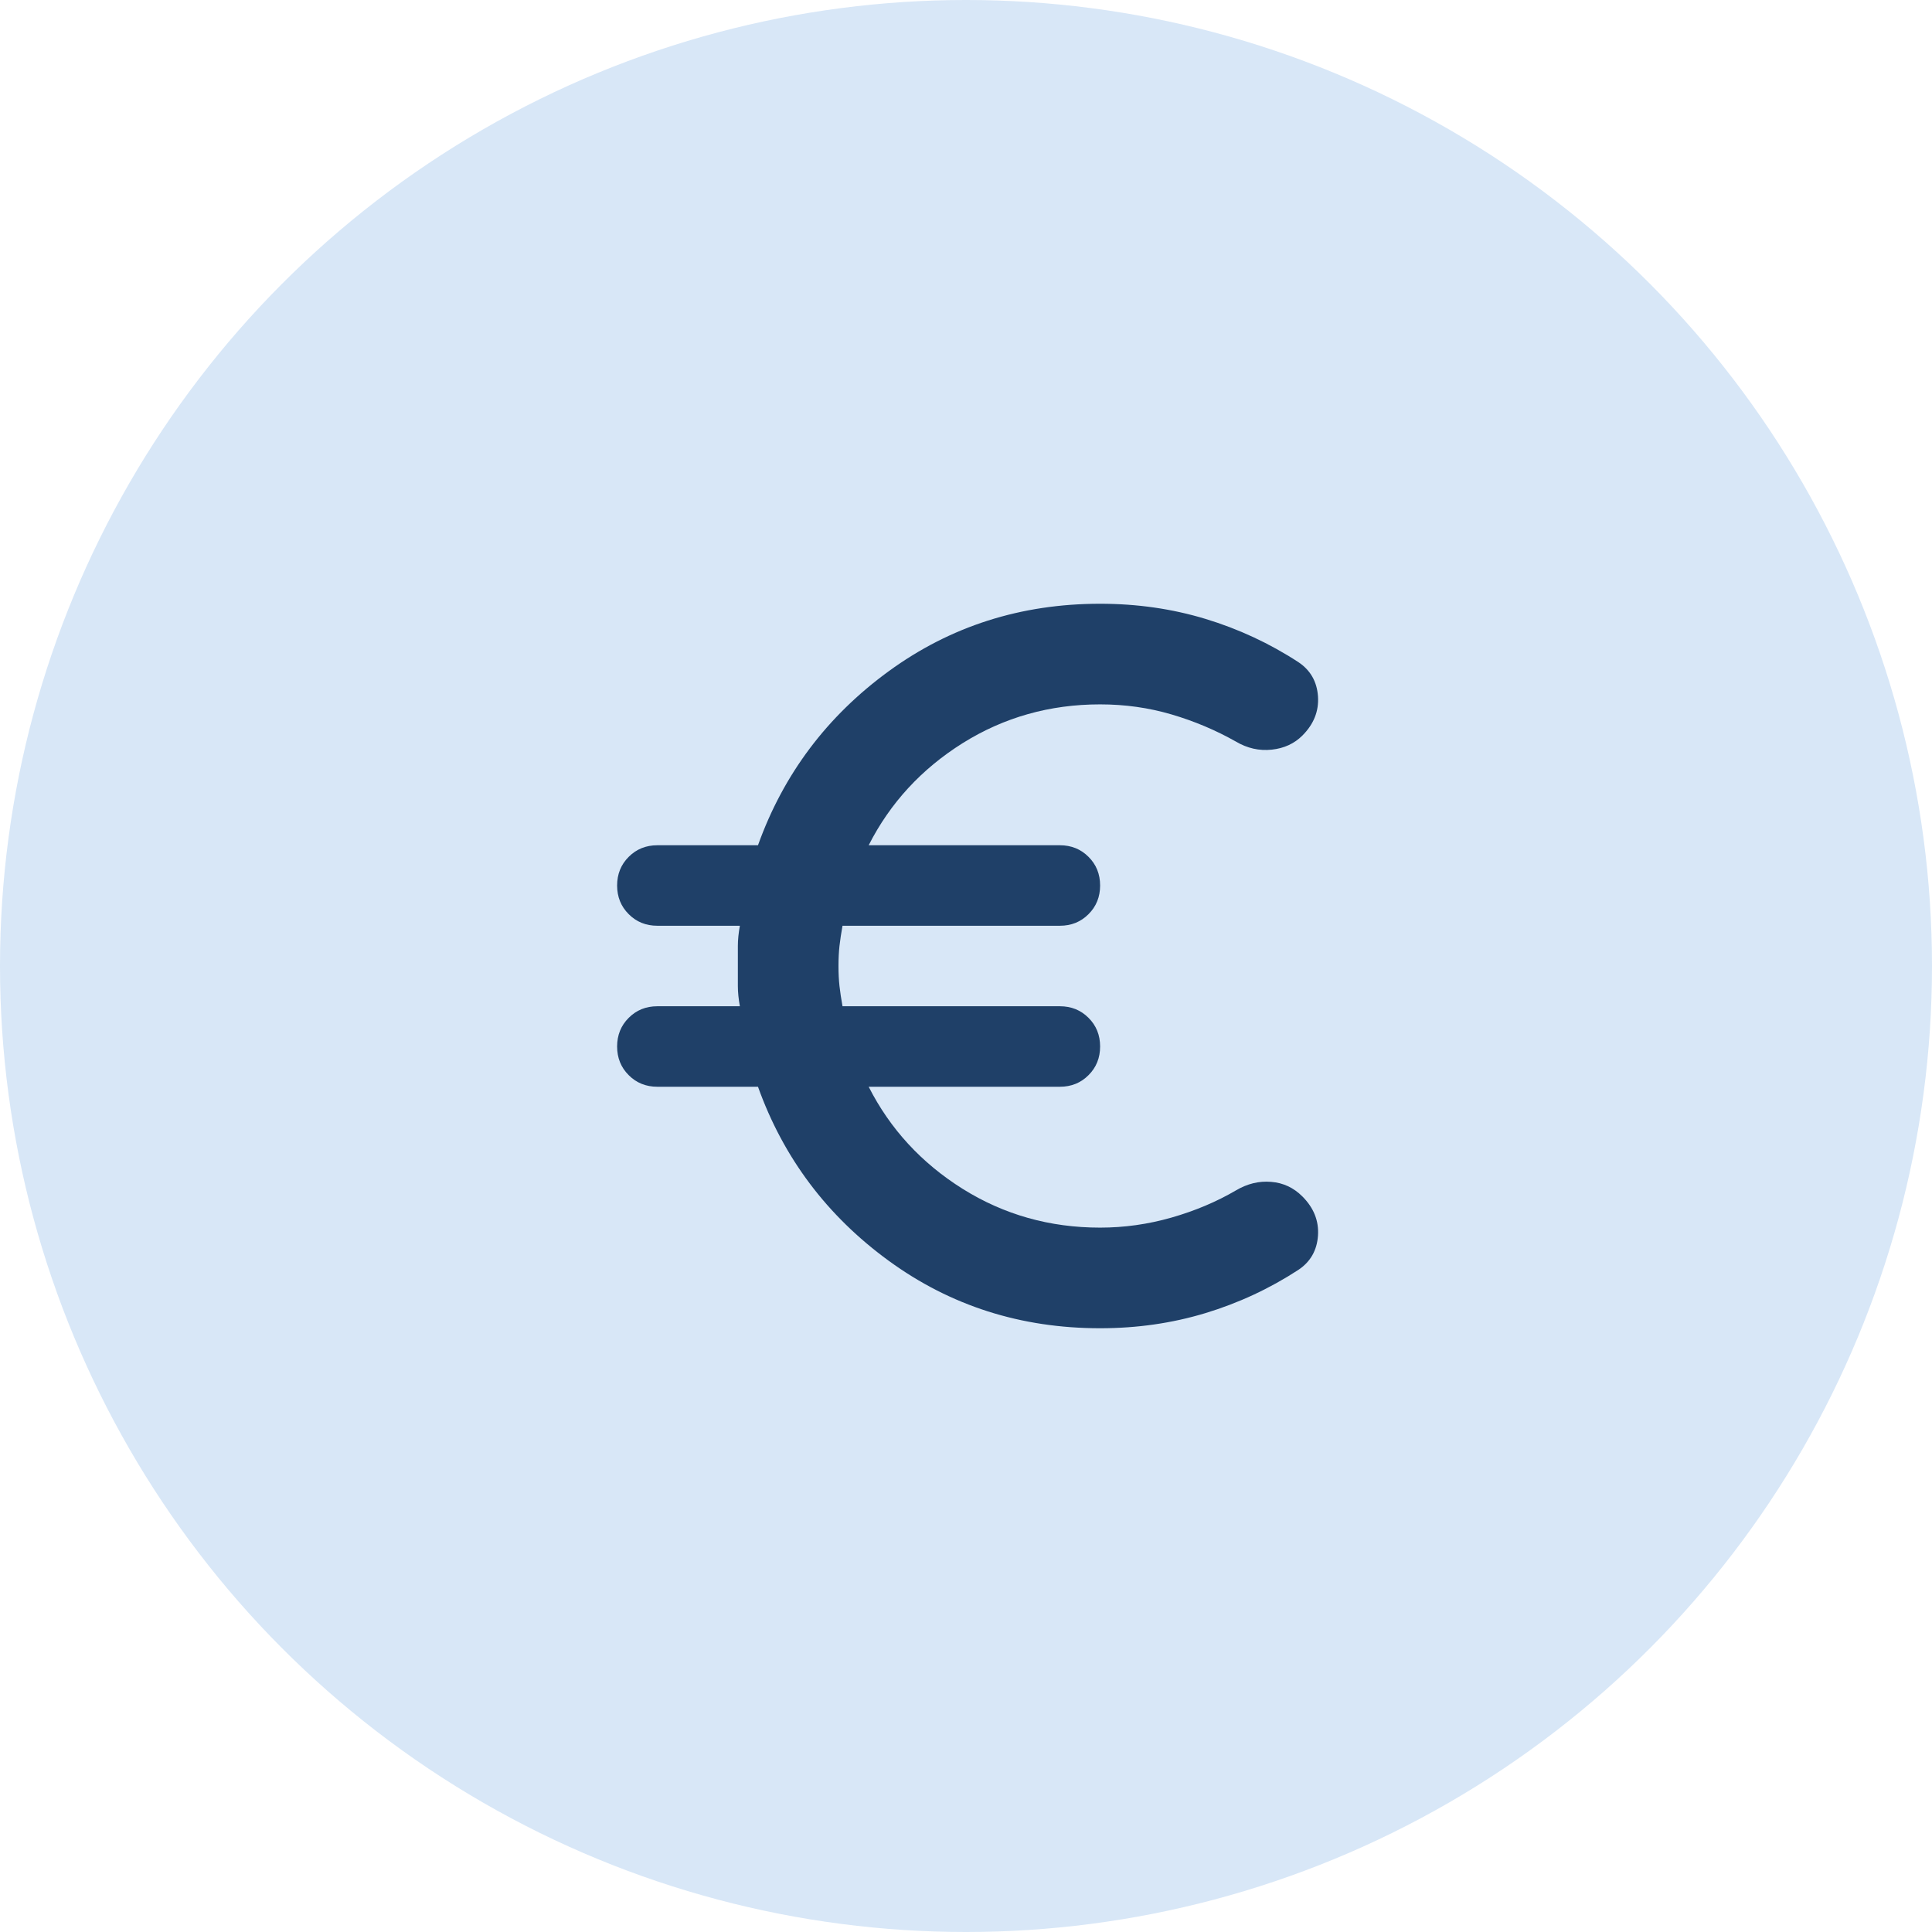 <svg width="48" height="48" viewBox="0 0 48 48" fill="none" xmlns="http://www.w3.org/2000/svg">
<circle cx="24" cy="24" r="24" fill="#D8E7F7"/>
<path d="M27.332 33C25.365 33 23.615 32.442 22.082 31.325C20.549 30.208 19.465 28.767 18.832 27H16.332C16.049 27 15.811 26.904 15.62 26.712C15.428 26.521 15.332 26.283 15.332 26C15.332 25.717 15.428 25.479 15.62 25.288C15.811 25.096 16.049 25 16.332 25H18.382C18.349 24.817 18.332 24.65 18.332 24.5V23.5C18.332 23.35 18.349 23.183 18.382 23H16.332C16.049 23 15.811 22.904 15.62 22.712C15.428 22.521 15.332 22.283 15.332 22C15.332 21.717 15.428 21.479 15.62 21.288C15.811 21.096 16.049 21 16.332 21H18.832C19.465 19.233 20.549 17.792 22.082 16.675C23.615 15.558 25.365 15 27.332 15C28.249 15 29.119 15.125 29.945 15.375C30.77 15.625 31.54 15.983 32.257 16.45C32.557 16.65 32.719 16.933 32.745 17.3C32.77 17.667 32.64 17.992 32.357 18.275C32.157 18.475 31.903 18.592 31.595 18.625C31.286 18.658 30.99 18.592 30.707 18.425C30.207 18.142 29.674 17.917 29.107 17.75C28.54 17.583 27.949 17.5 27.332 17.5C26.082 17.5 24.945 17.821 23.919 18.462C22.895 19.104 22.115 19.95 21.582 21H26.332C26.615 21 26.853 21.096 27.044 21.288C27.236 21.479 27.332 21.717 27.332 22C27.332 22.283 27.236 22.521 27.044 22.712C26.853 22.904 26.615 23 26.332 23H20.932C20.899 23.183 20.874 23.35 20.857 23.5C20.84 23.65 20.832 23.817 20.832 24C20.832 24.183 20.84 24.35 20.857 24.5C20.874 24.65 20.899 24.817 20.932 25H26.332C26.615 25 26.853 25.096 27.044 25.288C27.236 25.479 27.332 25.717 27.332 26C27.332 26.283 27.236 26.521 27.044 26.712C26.853 26.904 26.615 27 26.332 27H21.582C22.115 28.05 22.895 28.896 23.919 29.538C24.945 30.179 26.082 30.5 27.332 30.5C27.932 30.5 28.524 30.417 29.107 30.25C29.69 30.083 30.224 29.858 30.707 29.575C30.99 29.408 31.282 29.337 31.582 29.363C31.882 29.387 32.14 29.508 32.357 29.725C32.64 30.008 32.77 30.333 32.745 30.7C32.719 31.067 32.557 31.35 32.257 31.55C31.54 32.017 30.77 32.375 29.945 32.625C29.119 32.875 28.249 33 27.332 33Z" fill="#1F4068"/>
</svg>
